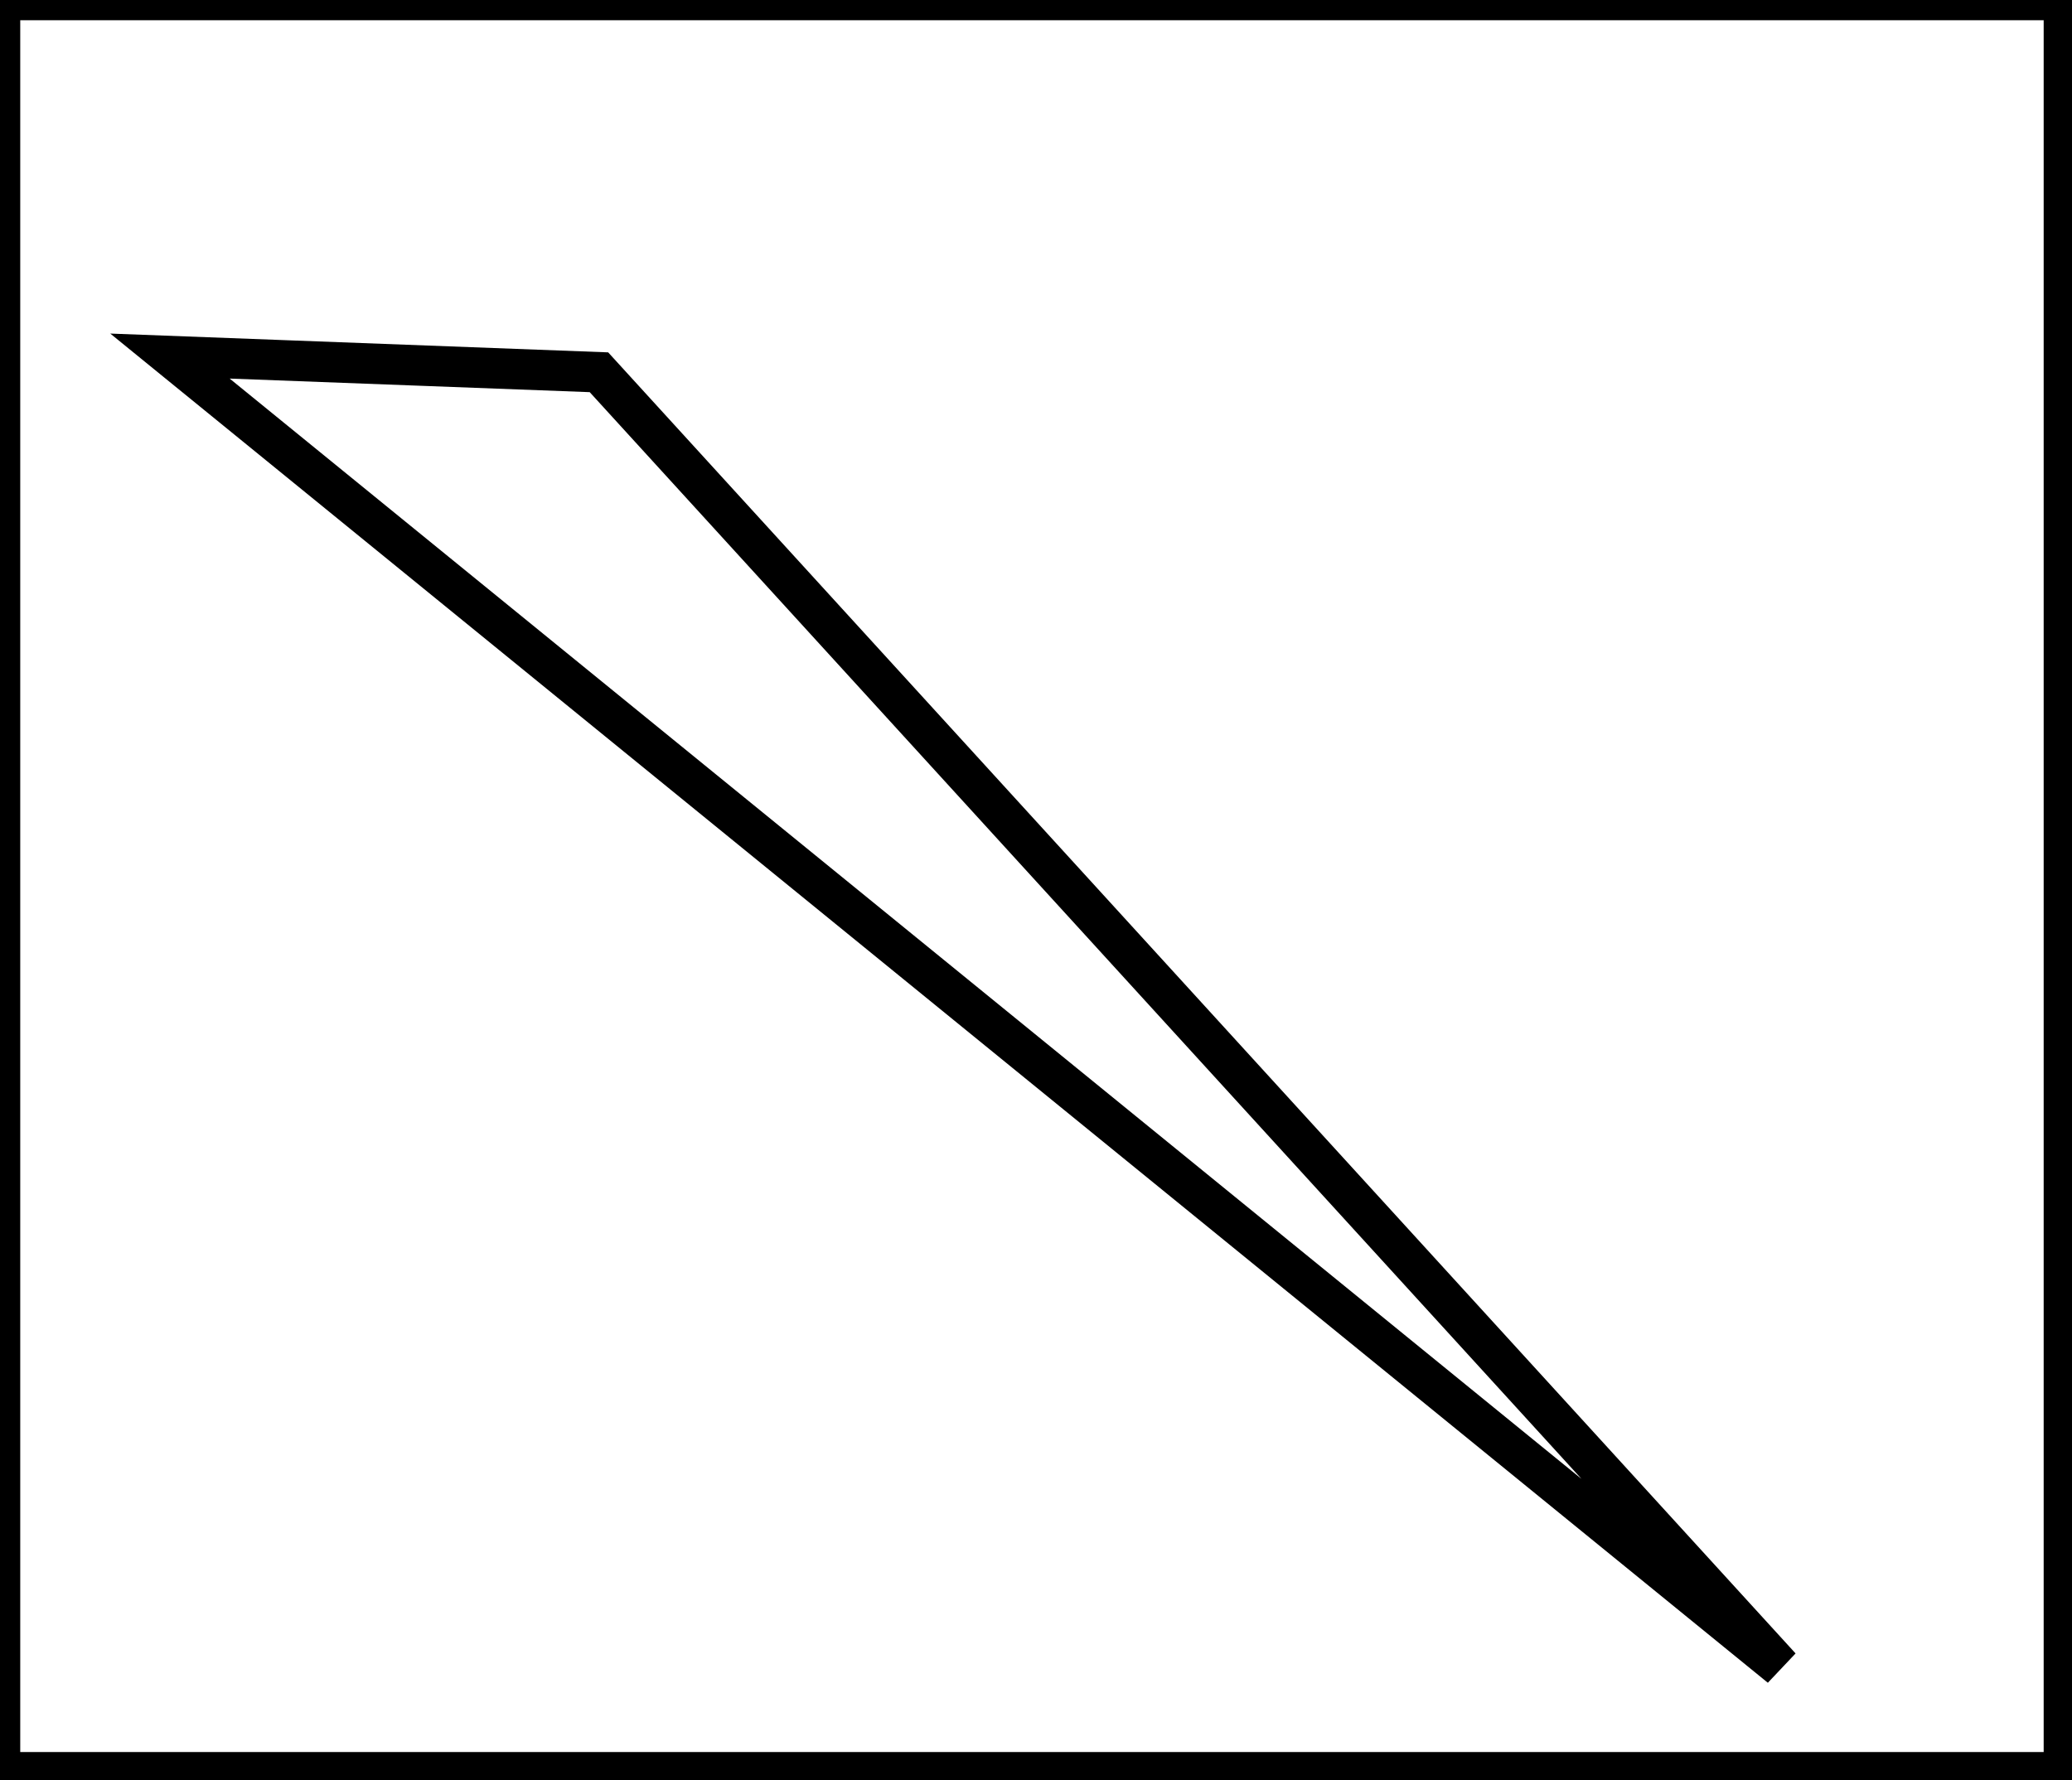 <?xml version="1.0" encoding="utf-8" ?>
<svg baseProfile="full" height="220" version="1.1" width="256" xmlns="http://www.w3.org/2000/svg" xmlns:ev="http://www.w3.org/2001/xml-events" xmlns:xlink="http://www.w3.org/1999/xlink"><defs /><rect fill="white" height="220" width="256" x="0" y="0" /><path d="M 21,44 L 220,206 L 74,46 Z" fill="none" stroke="black" stroke-width="5" /><path d="M 0,0 L 0,219 L 255,219 L 255,0 Z" fill="none" stroke="black" stroke-width="5" /></svg>